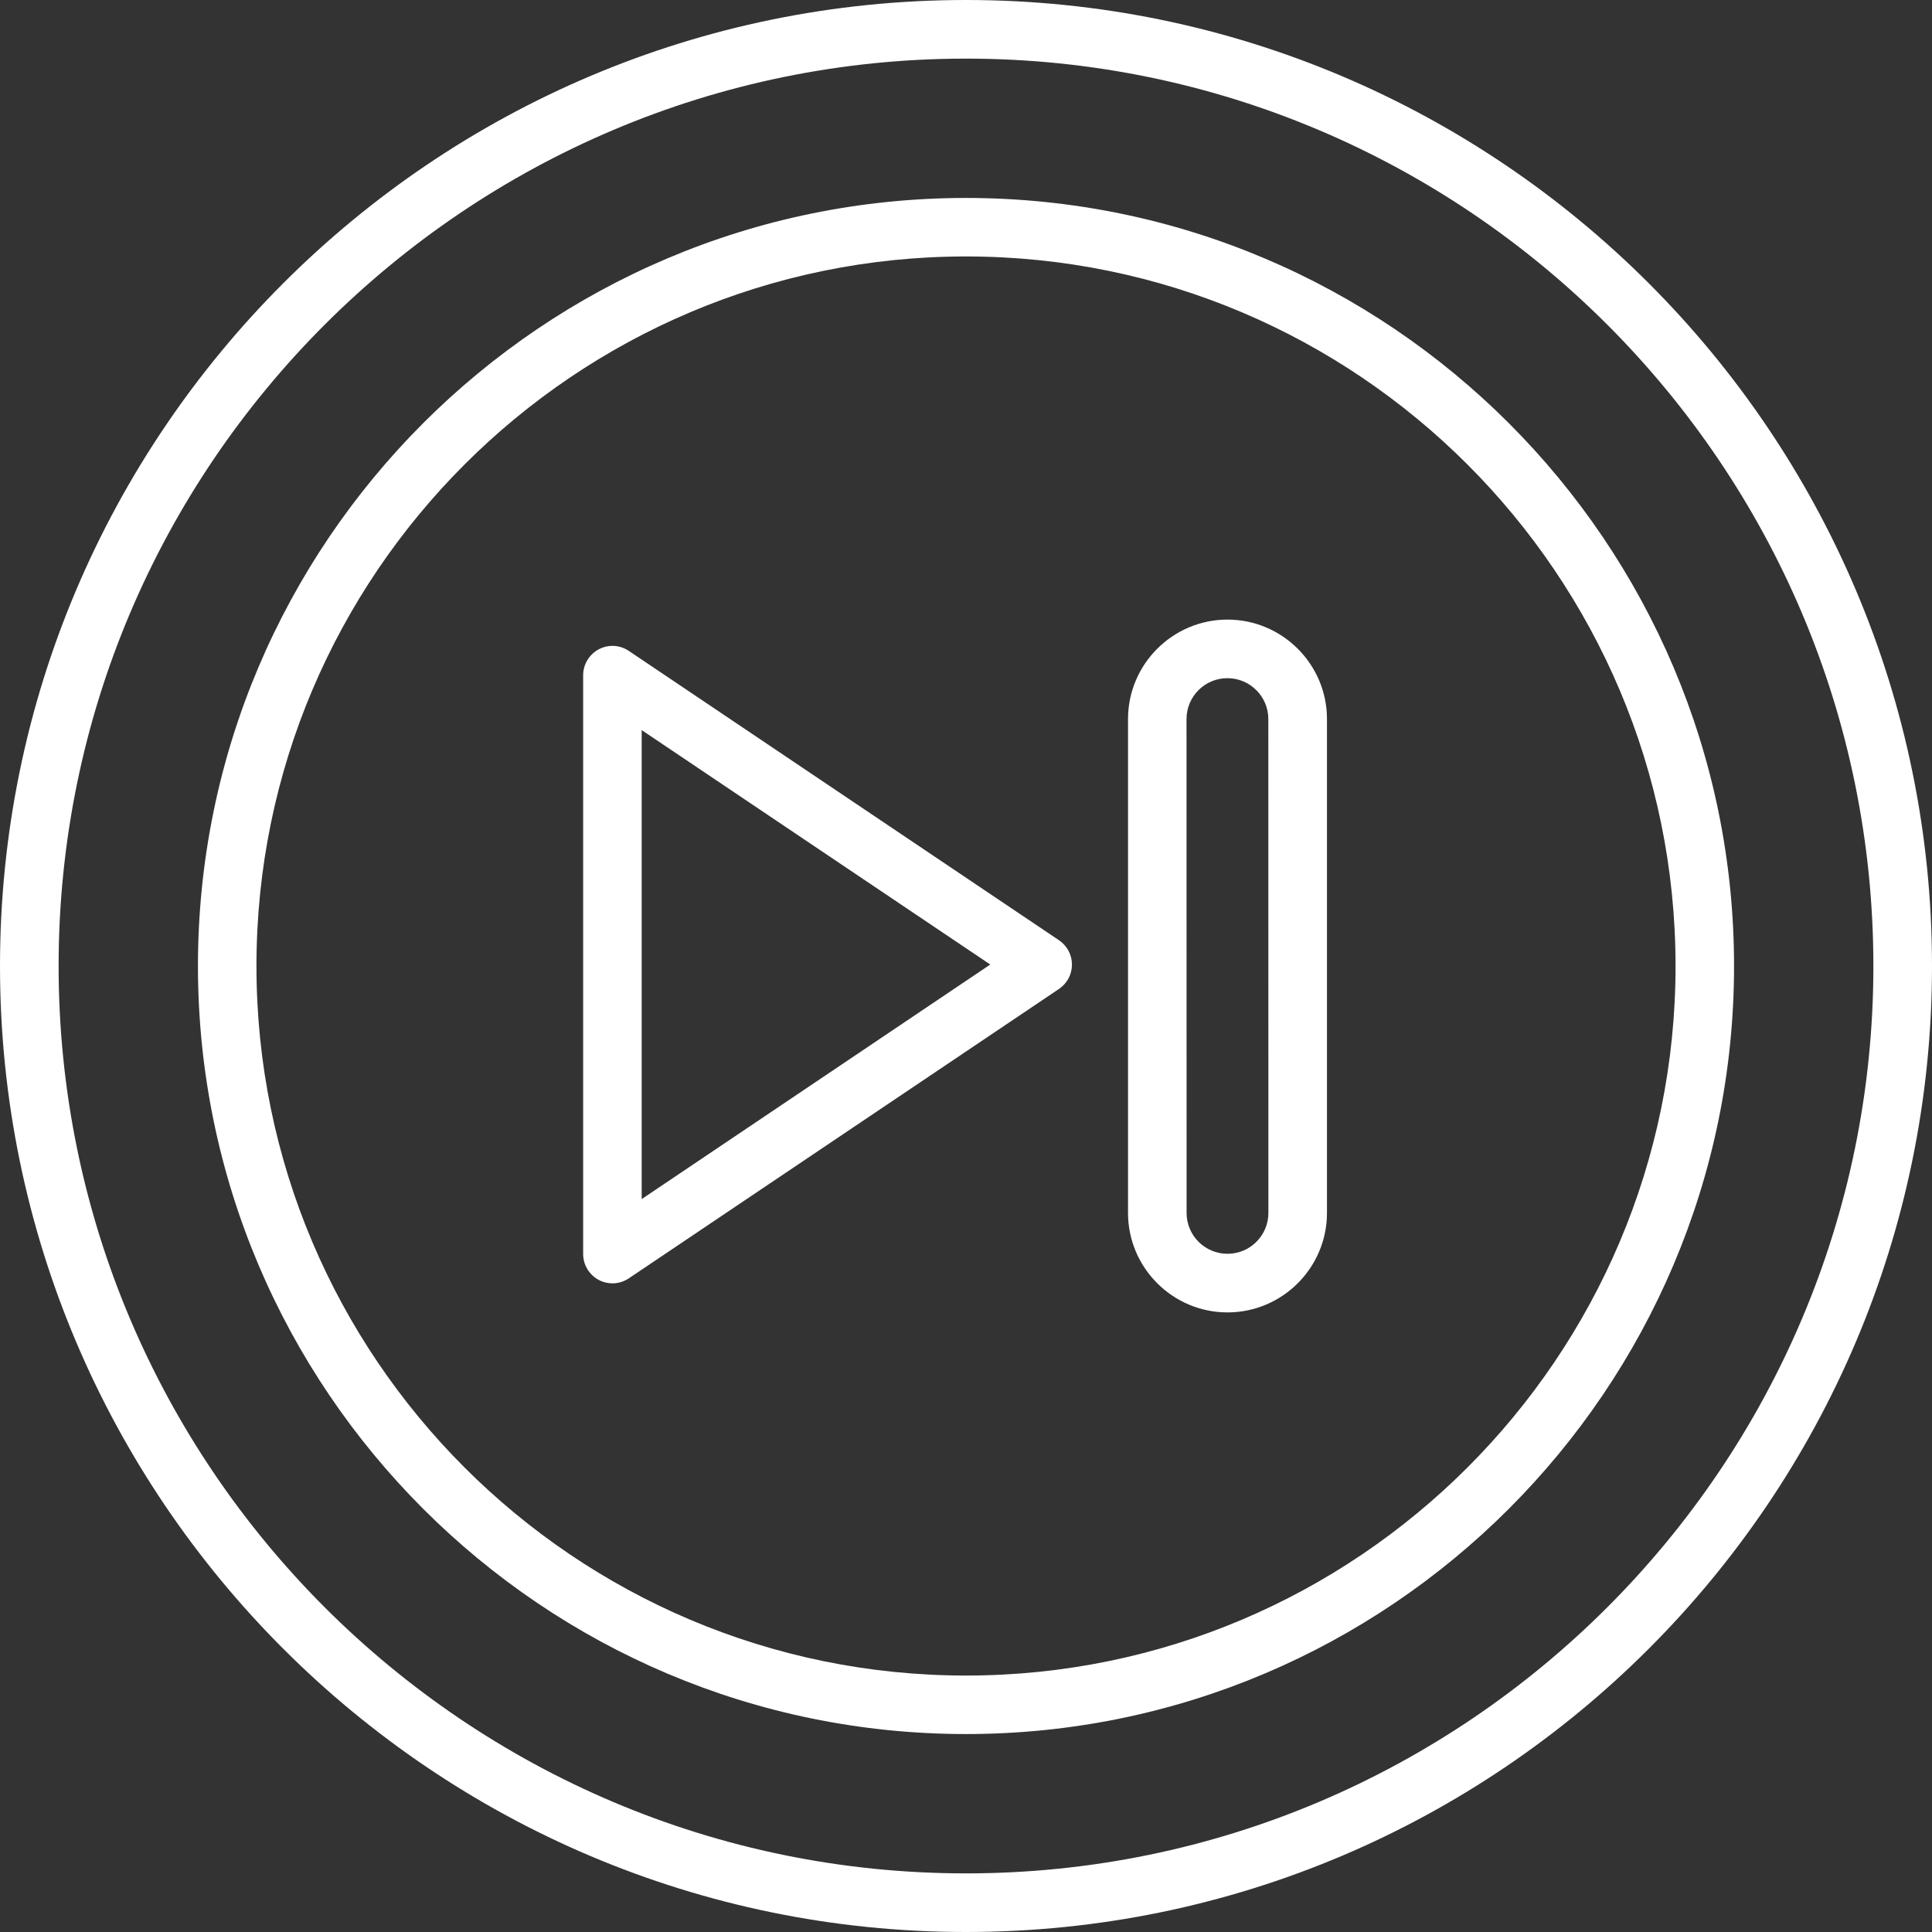 <svg width="50" height="50" viewBox="0 0 50 50" fill="none" xmlns="http://www.w3.org/2000/svg">
<rect x="0" y="0" width="50" height="50" fill="#333333" stroke="none"/>
<path d="M25 0C11.215 0 0 11.214 0 25C0 38.786 11.214 50 25 50C38.786 50 50 38.786 50 25C50 11.214 38.786 0 25 0ZM25 48.483C12.052 48.483 1.517 37.948 1.517 25C1.517 12.052 12.052 1.517 25 1.517C37.948 1.517 48.483 12.052 48.483 25C48.483 37.948 37.948 48.483 25 48.483Z" fill="white"/>
<path d="M25 5.123C14.04 5.123 5.123 14.04 5.123 25C5.123 35.96 14.04 44.877 25 44.877C35.96 44.877 44.877 35.96 44.877 25C44.877 14.04 35.96 5.123 25 5.123ZM25 43.363C14.875 43.363 6.637 35.125 6.637 25C6.637 14.875 14.875 6.637 25 6.637C35.125 6.637 43.363 14.875 43.363 25C43.363 35.125 35.125 43.363 25 43.363Z" fill="white"/>
<path d="M31.767 16.035C30.349 16.035 29.193 17.191 29.193 18.609V31.39C29.193 32.809 30.349 33.965 31.767 33.965C33.186 33.965 34.342 32.809 34.342 31.39V18.609C34.342 17.191 33.186 16.035 31.767 16.035ZM32.826 31.39C32.826 31.974 32.352 32.448 31.767 32.448C31.183 32.448 30.709 31.974 30.709 31.39L30.707 18.609C30.707 18.025 31.181 17.551 31.765 17.551C32.349 17.551 32.824 18.025 32.824 18.609L32.826 31.39Z" fill="white"/>
<path d="M27.409 24.335L16.273 16.845C16.039 16.687 15.741 16.673 15.494 16.805C15.248 16.938 15.092 17.195 15.092 17.474V32.455C15.092 32.734 15.248 32.991 15.494 33.124C15.606 33.184 15.728 33.213 15.851 33.213C15.998 33.213 16.145 33.169 16.273 33.084L27.409 25.592C27.618 25.451 27.742 25.215 27.742 24.965C27.742 24.712 27.618 24.476 27.409 24.335L27.409 24.335ZM16.607 31.032V18.895L25.628 24.962L16.607 31.032Z" fill="white"/>
</svg>
